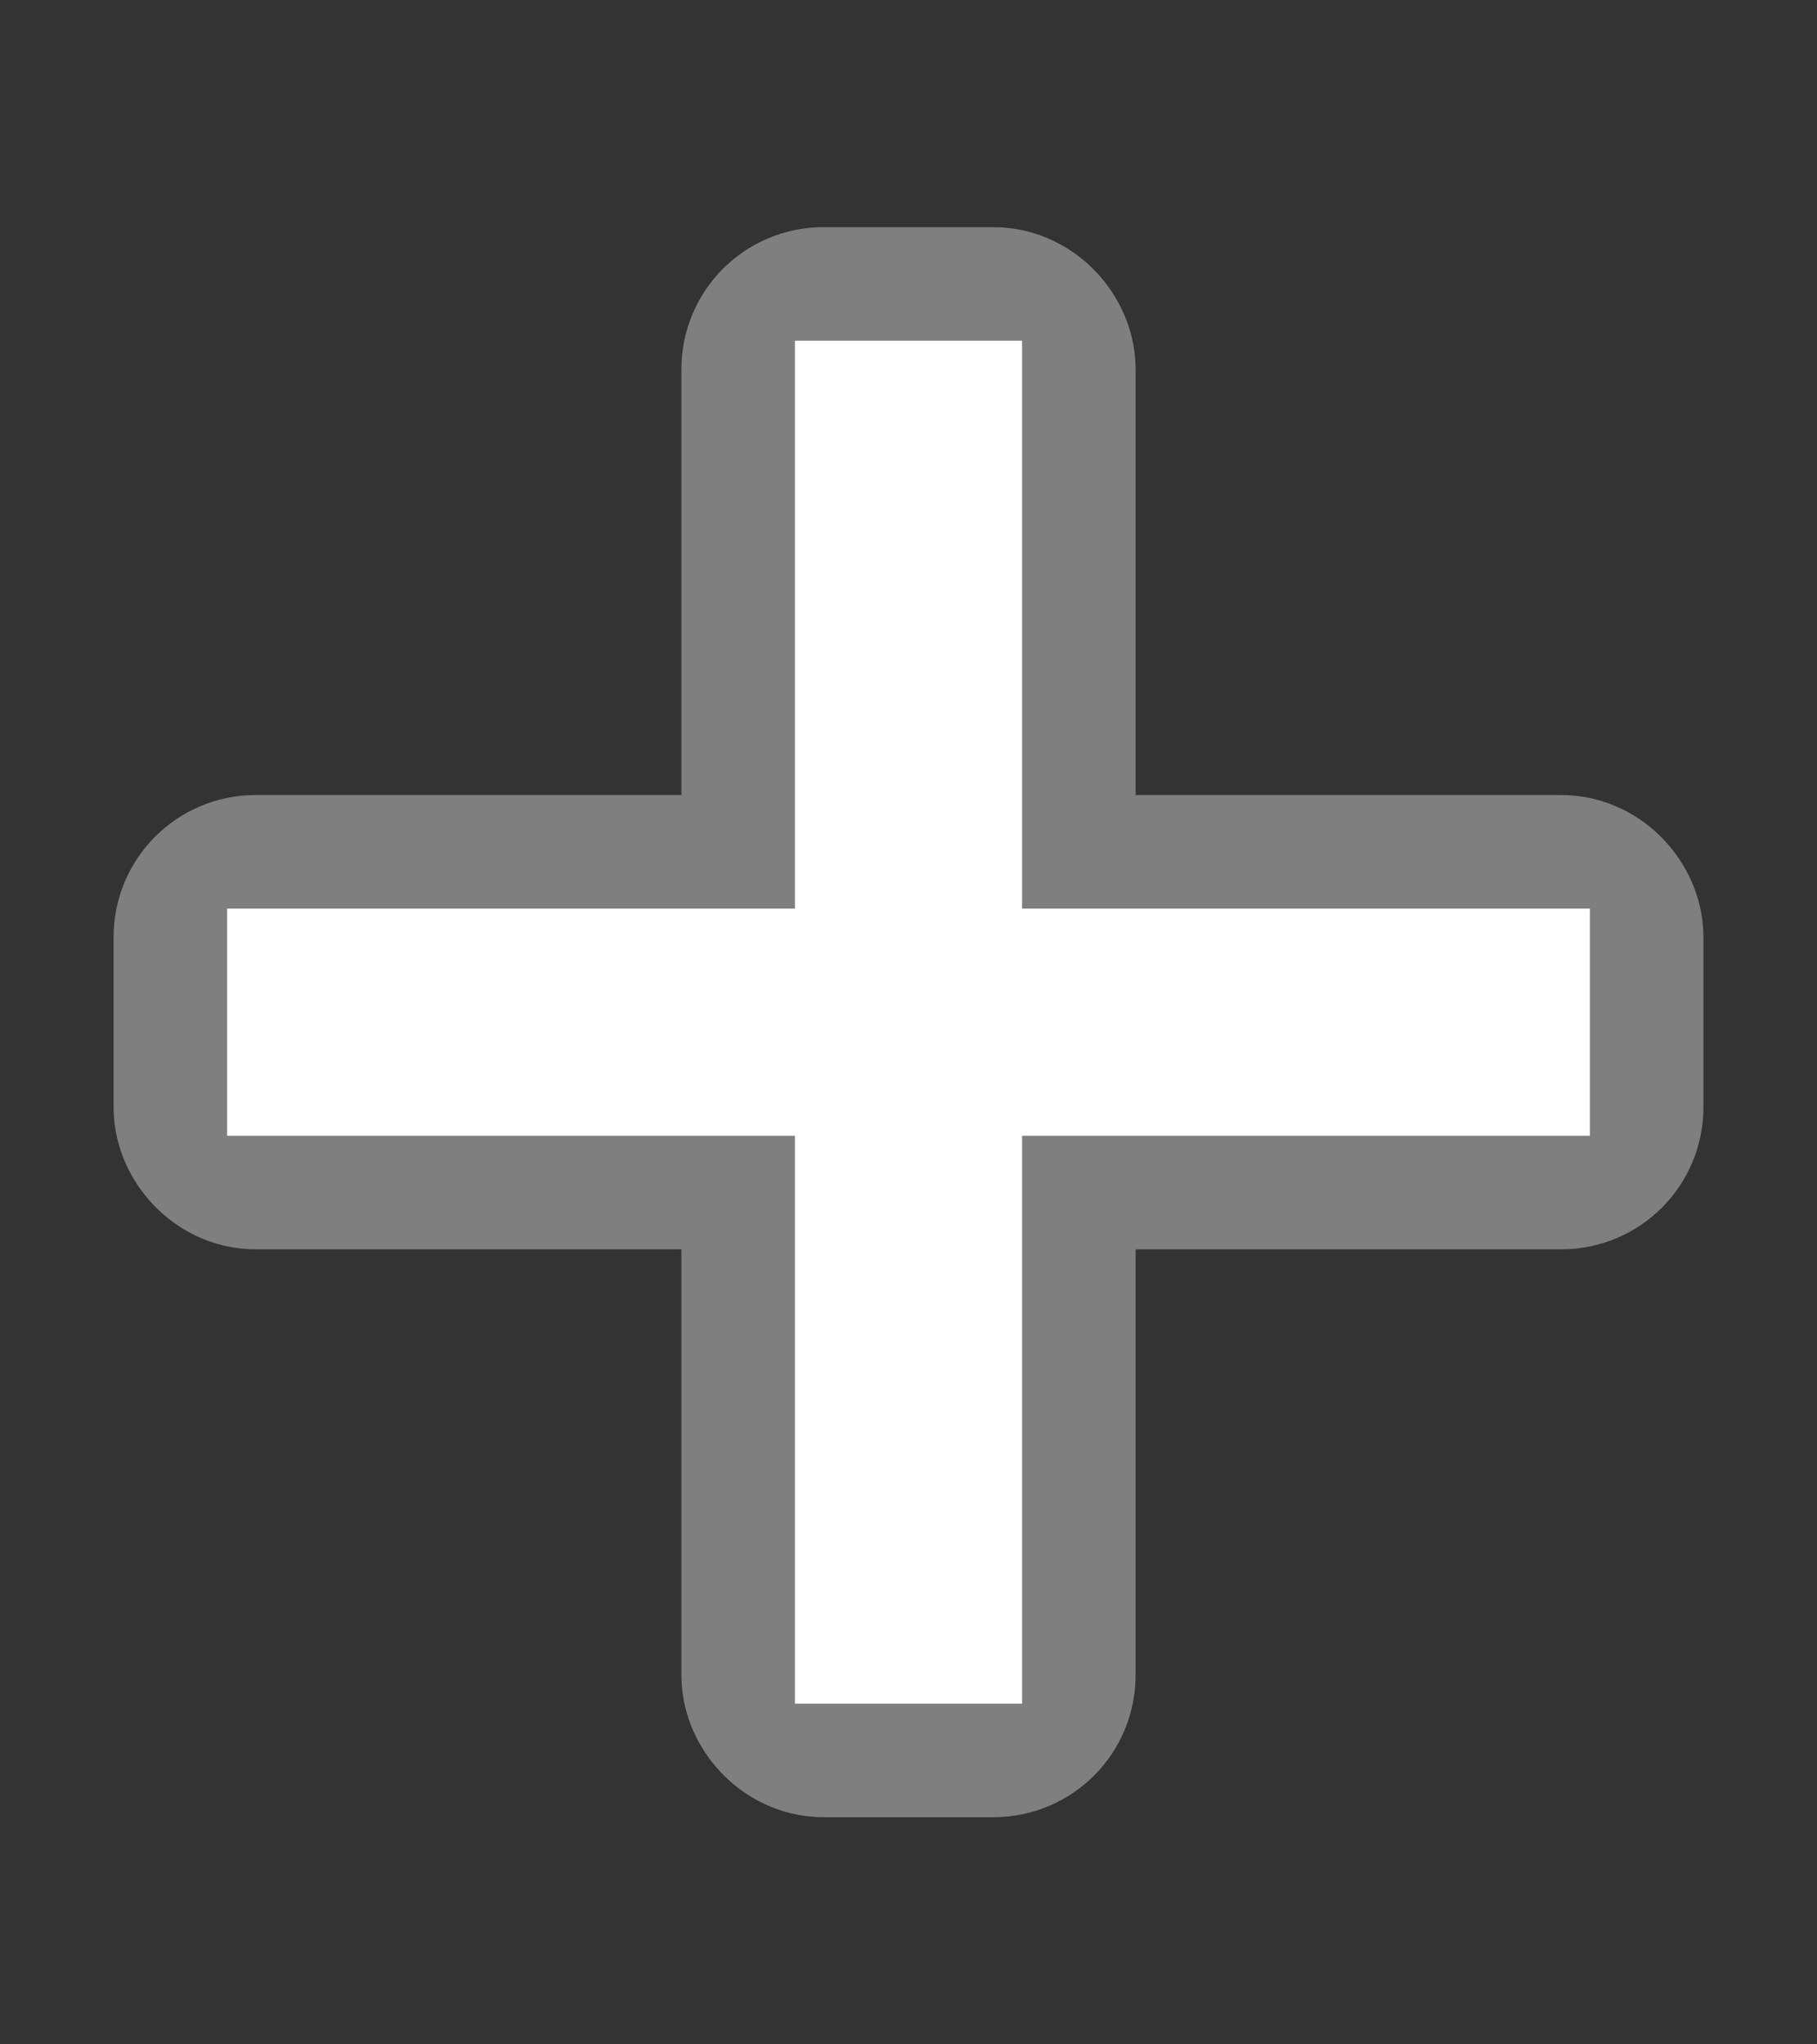 <!-- This Source Code Form is subject to the terms of the Mozilla Public
   - License, v. 2.0. If a copy of the MPL was not distributed with this
   - file, You can obtain one at http://mozilla.org/MPL/2.0/. -->
<svg width="16" height="18" xmlns="http://www.w3.org/2000/svg">
  <rect width="100%" height="100%" fill="#333333" stroke="none"/>
  <g stroke="#7f7f7f" stroke-width="2" fill="none">
    <rect x="7" y="3" width="2" height="12" rx="0.25" ry="0.25"/>
    <rect x="2" y="8" width="12" height="2" rx="0.25" ry="0.25"/>
  </g>
  <g fill="#fff">
    <rect x="7" y="3" width="2" height="12"/>
    <rect x="2" y="8" width="12" height="2"/>
  </g>
</svg>

